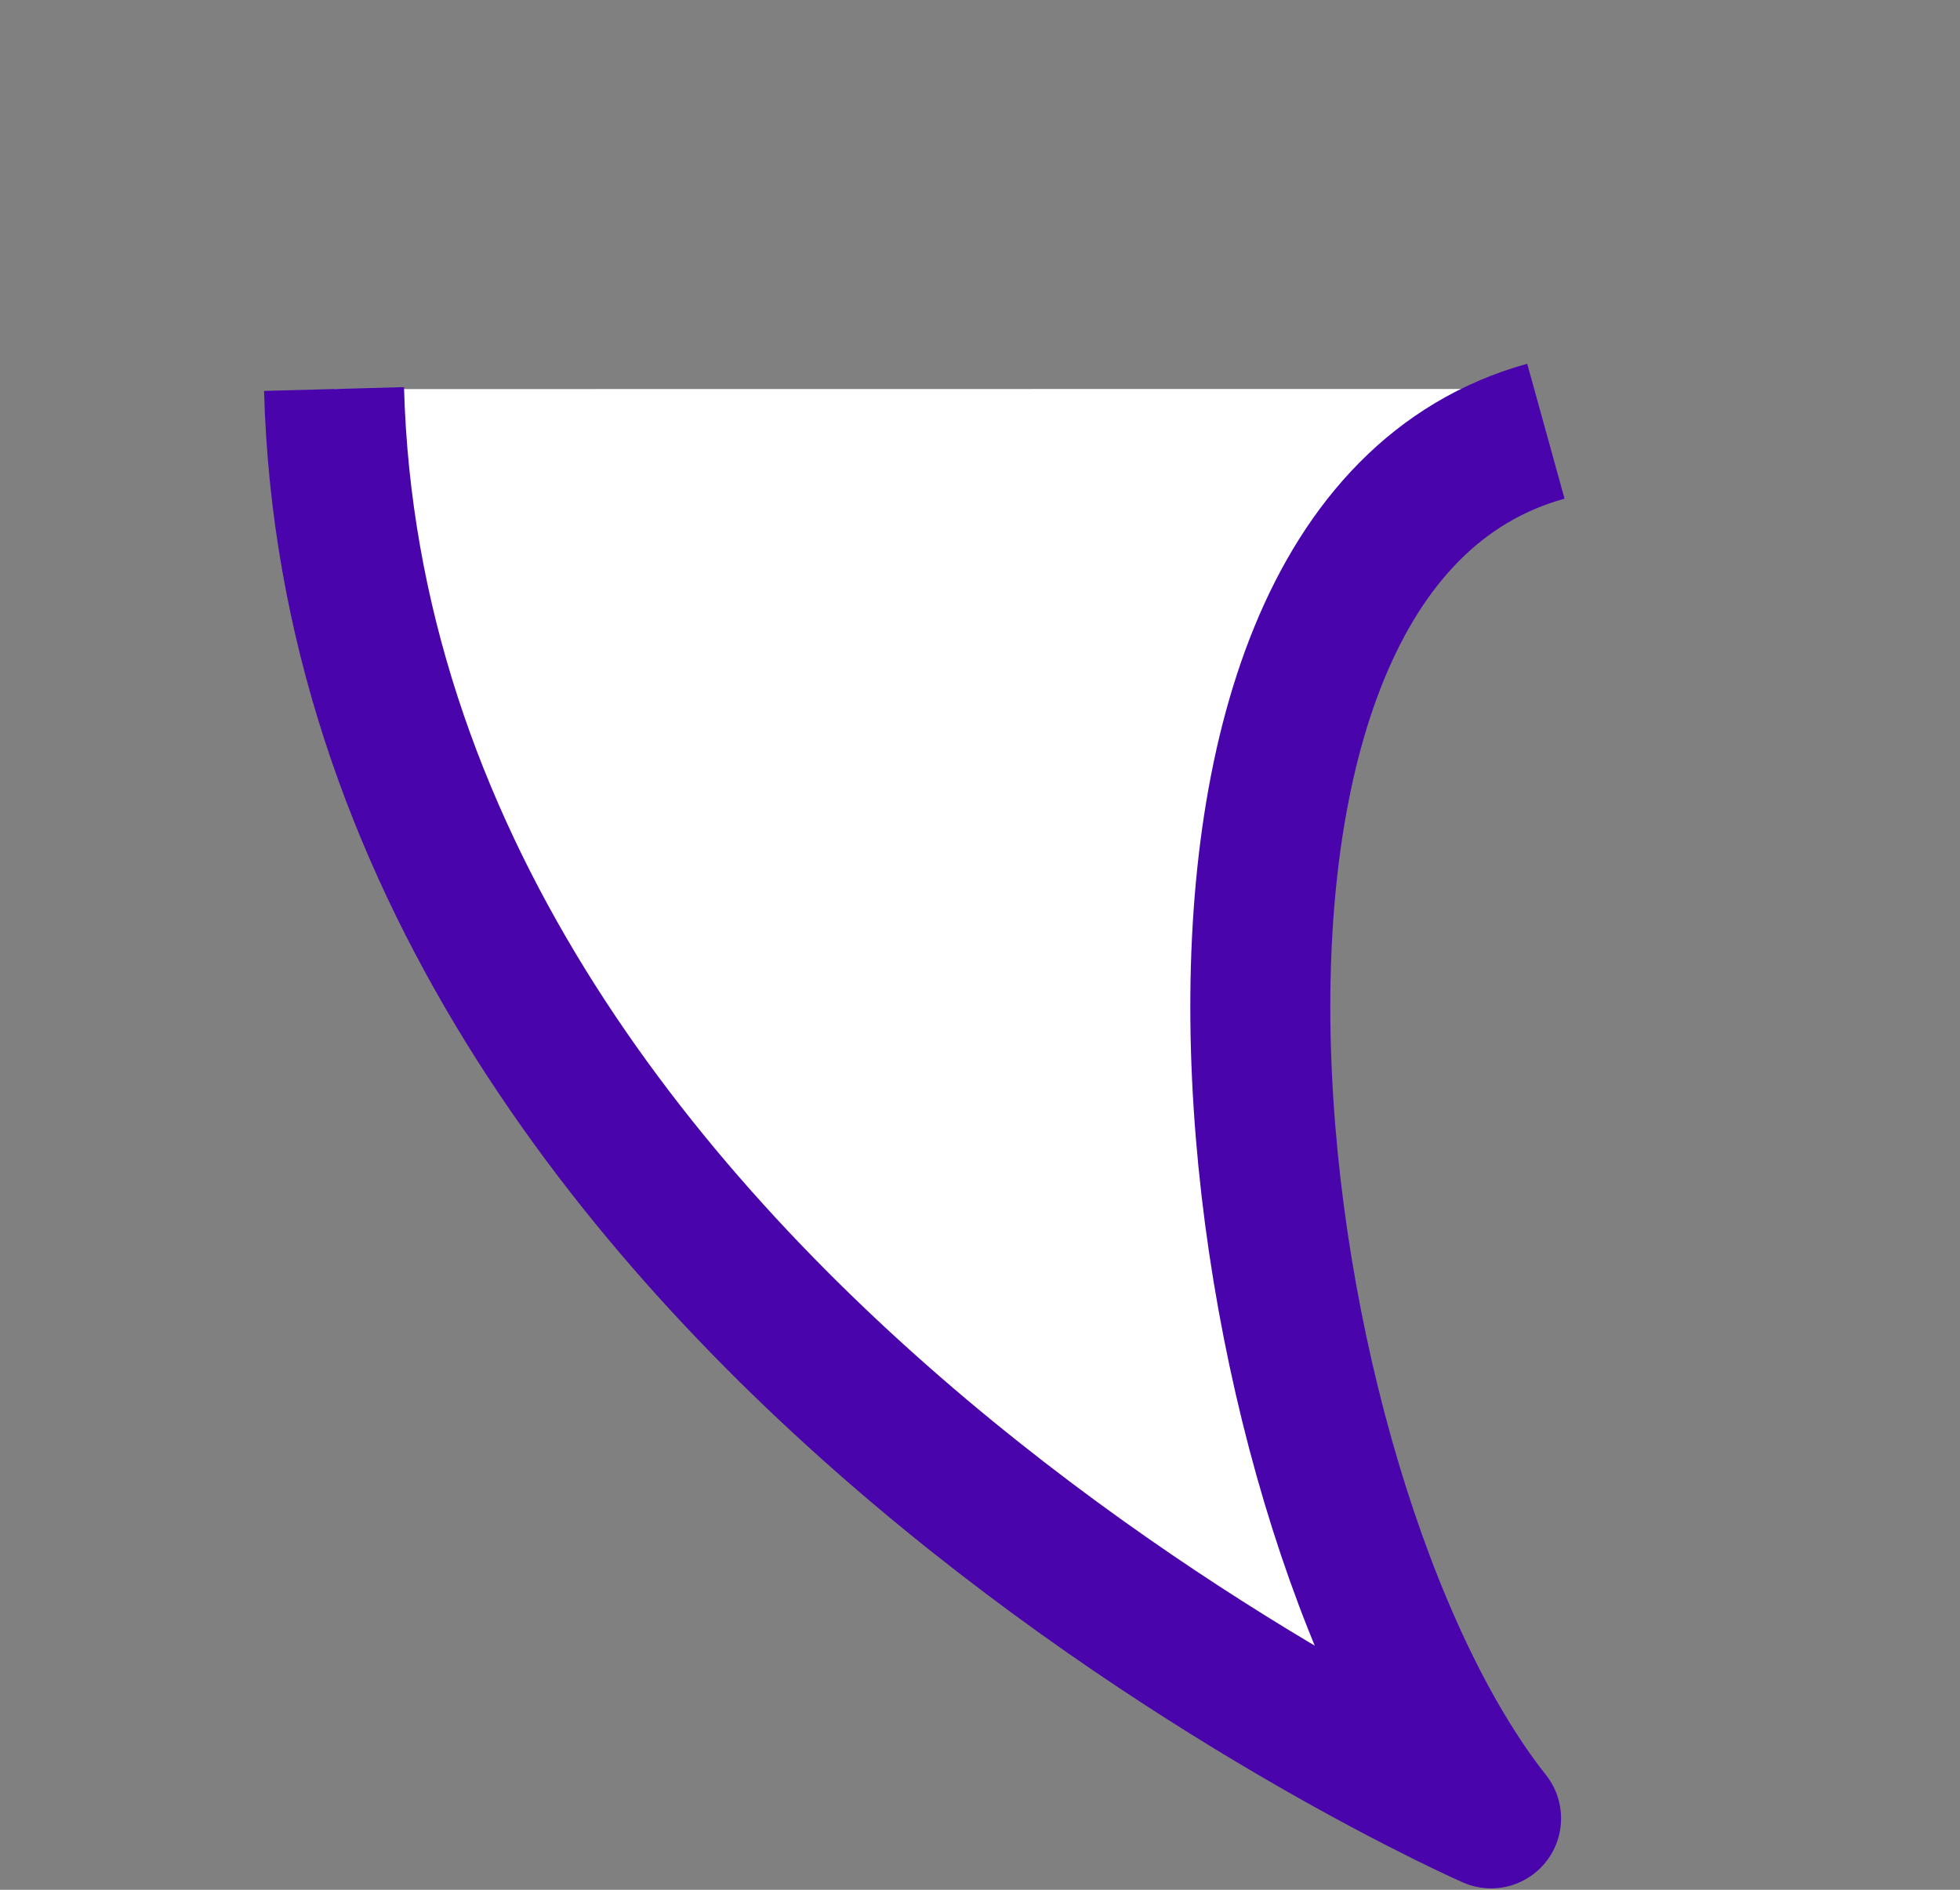 <svg width="28" height="27" viewBox="0 0 28 27" fill="none" xmlns="http://www.w3.org/2000/svg">
<rect x="0" y="0" width="28" height="27" fill="#808080" stroke="none"/>
<path d="M21.301 25.982C17.662 21.382 15.912 7.87 22.084 6.162L21.574 5.557L4.773 5.559C5.135 18.884 21.301 25.982 21.301 25.982Z" fill="white"/>
<path d="M22.084 6.161C15.912 7.869 17.662 21.381 21.301 25.98C21.301 25.98 5.135 18.883 4.772 5.558" stroke="#4905AB" stroke-width="2" stroke-miterlimit="10" stroke-linejoin="round"/>
</svg>
